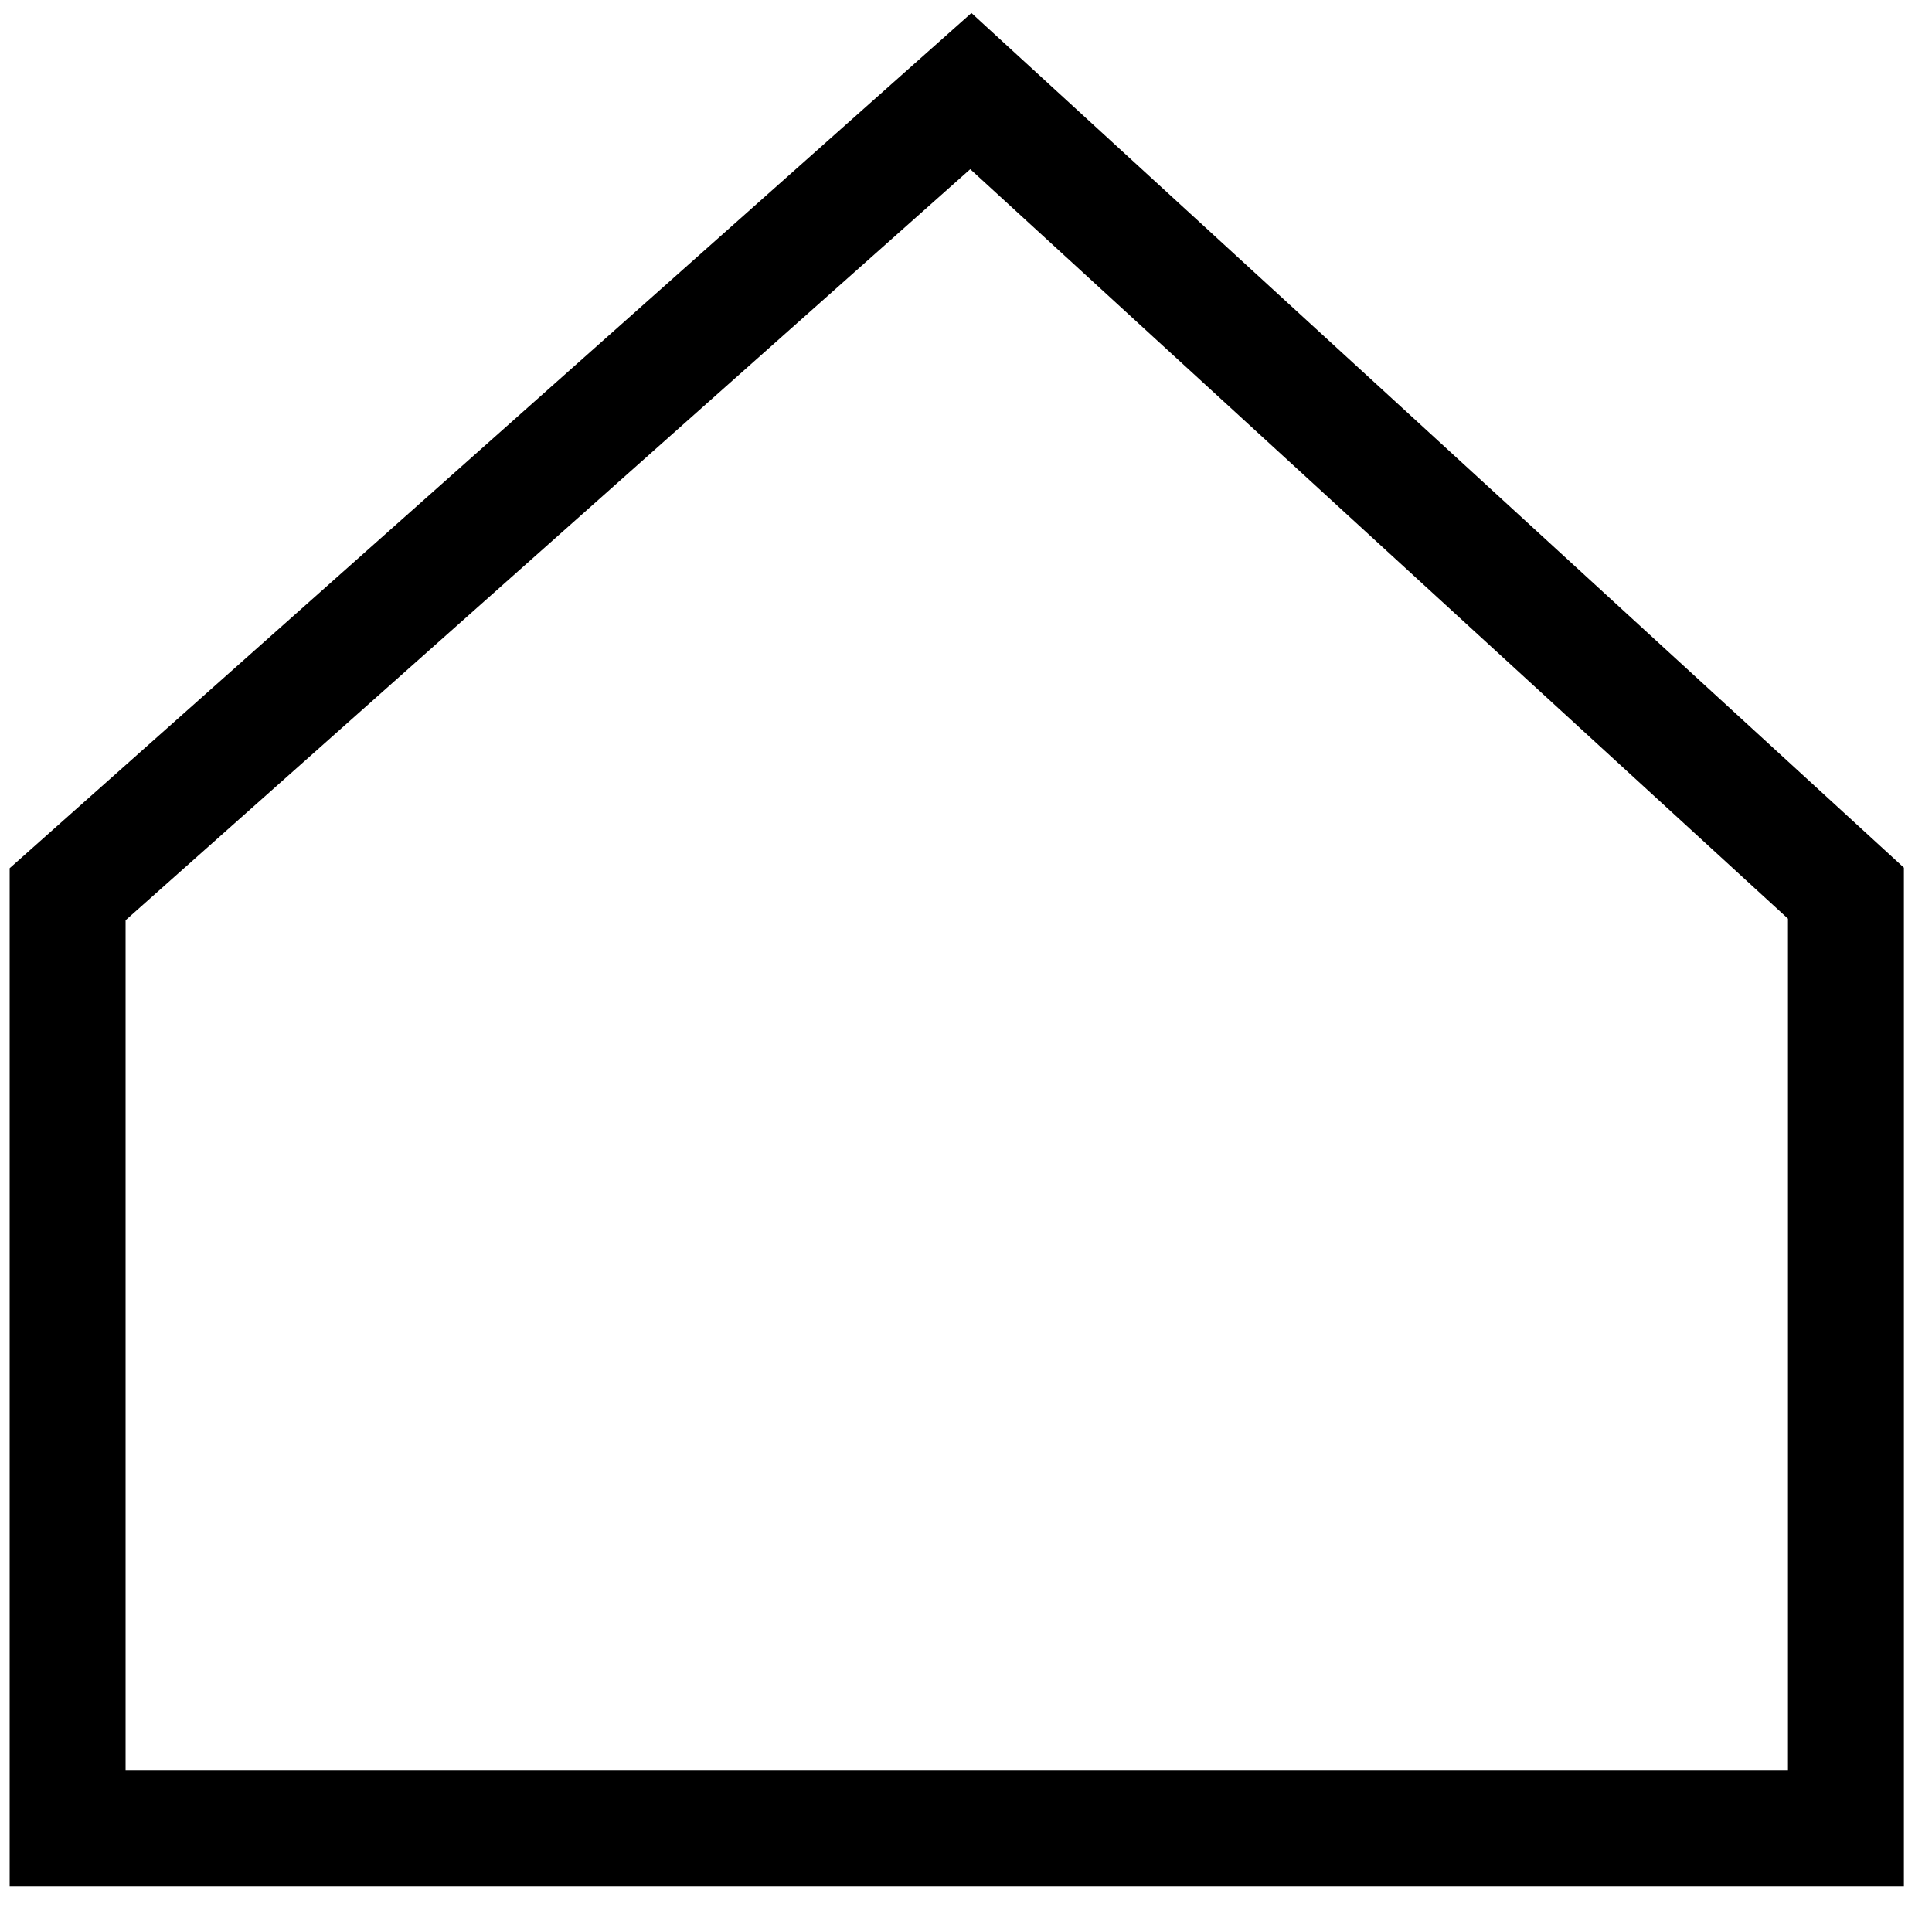 <?xml version="1.0" encoding="UTF-8"?>
<svg width="20px" height="20px" viewBox="0 0 20 20" version="1.1" xmlns="http://www.w3.org/2000/svg" xmlns:xlink="http://www.w3.org/1999/xlink">
    <!-- Generator: Sketch 47.1 (45422) - http://www.bohemiancoding.com/sketch -->
    <title>Rectangle-7-Copy</title>
    <desc>Created with Sketch.</desc>
    <defs></defs>
    <g id="page" stroke="none" stroke-width="1" fill="none" fill-rule="evenodd">
        <g id="main-copy" transform="translate(-54, -107)" stroke-width="1.2" stroke="#000000">
            <g id="icon_home" transform="translate(52, 105)">
                <polygon id="Rectangle-7-Copy" points="2.7 11.257 2.7 20.93 21.109 20.93 21.109 11.246 12.05 2.943"></polygon>
            </g>
        </g>
    </g>
</svg>
